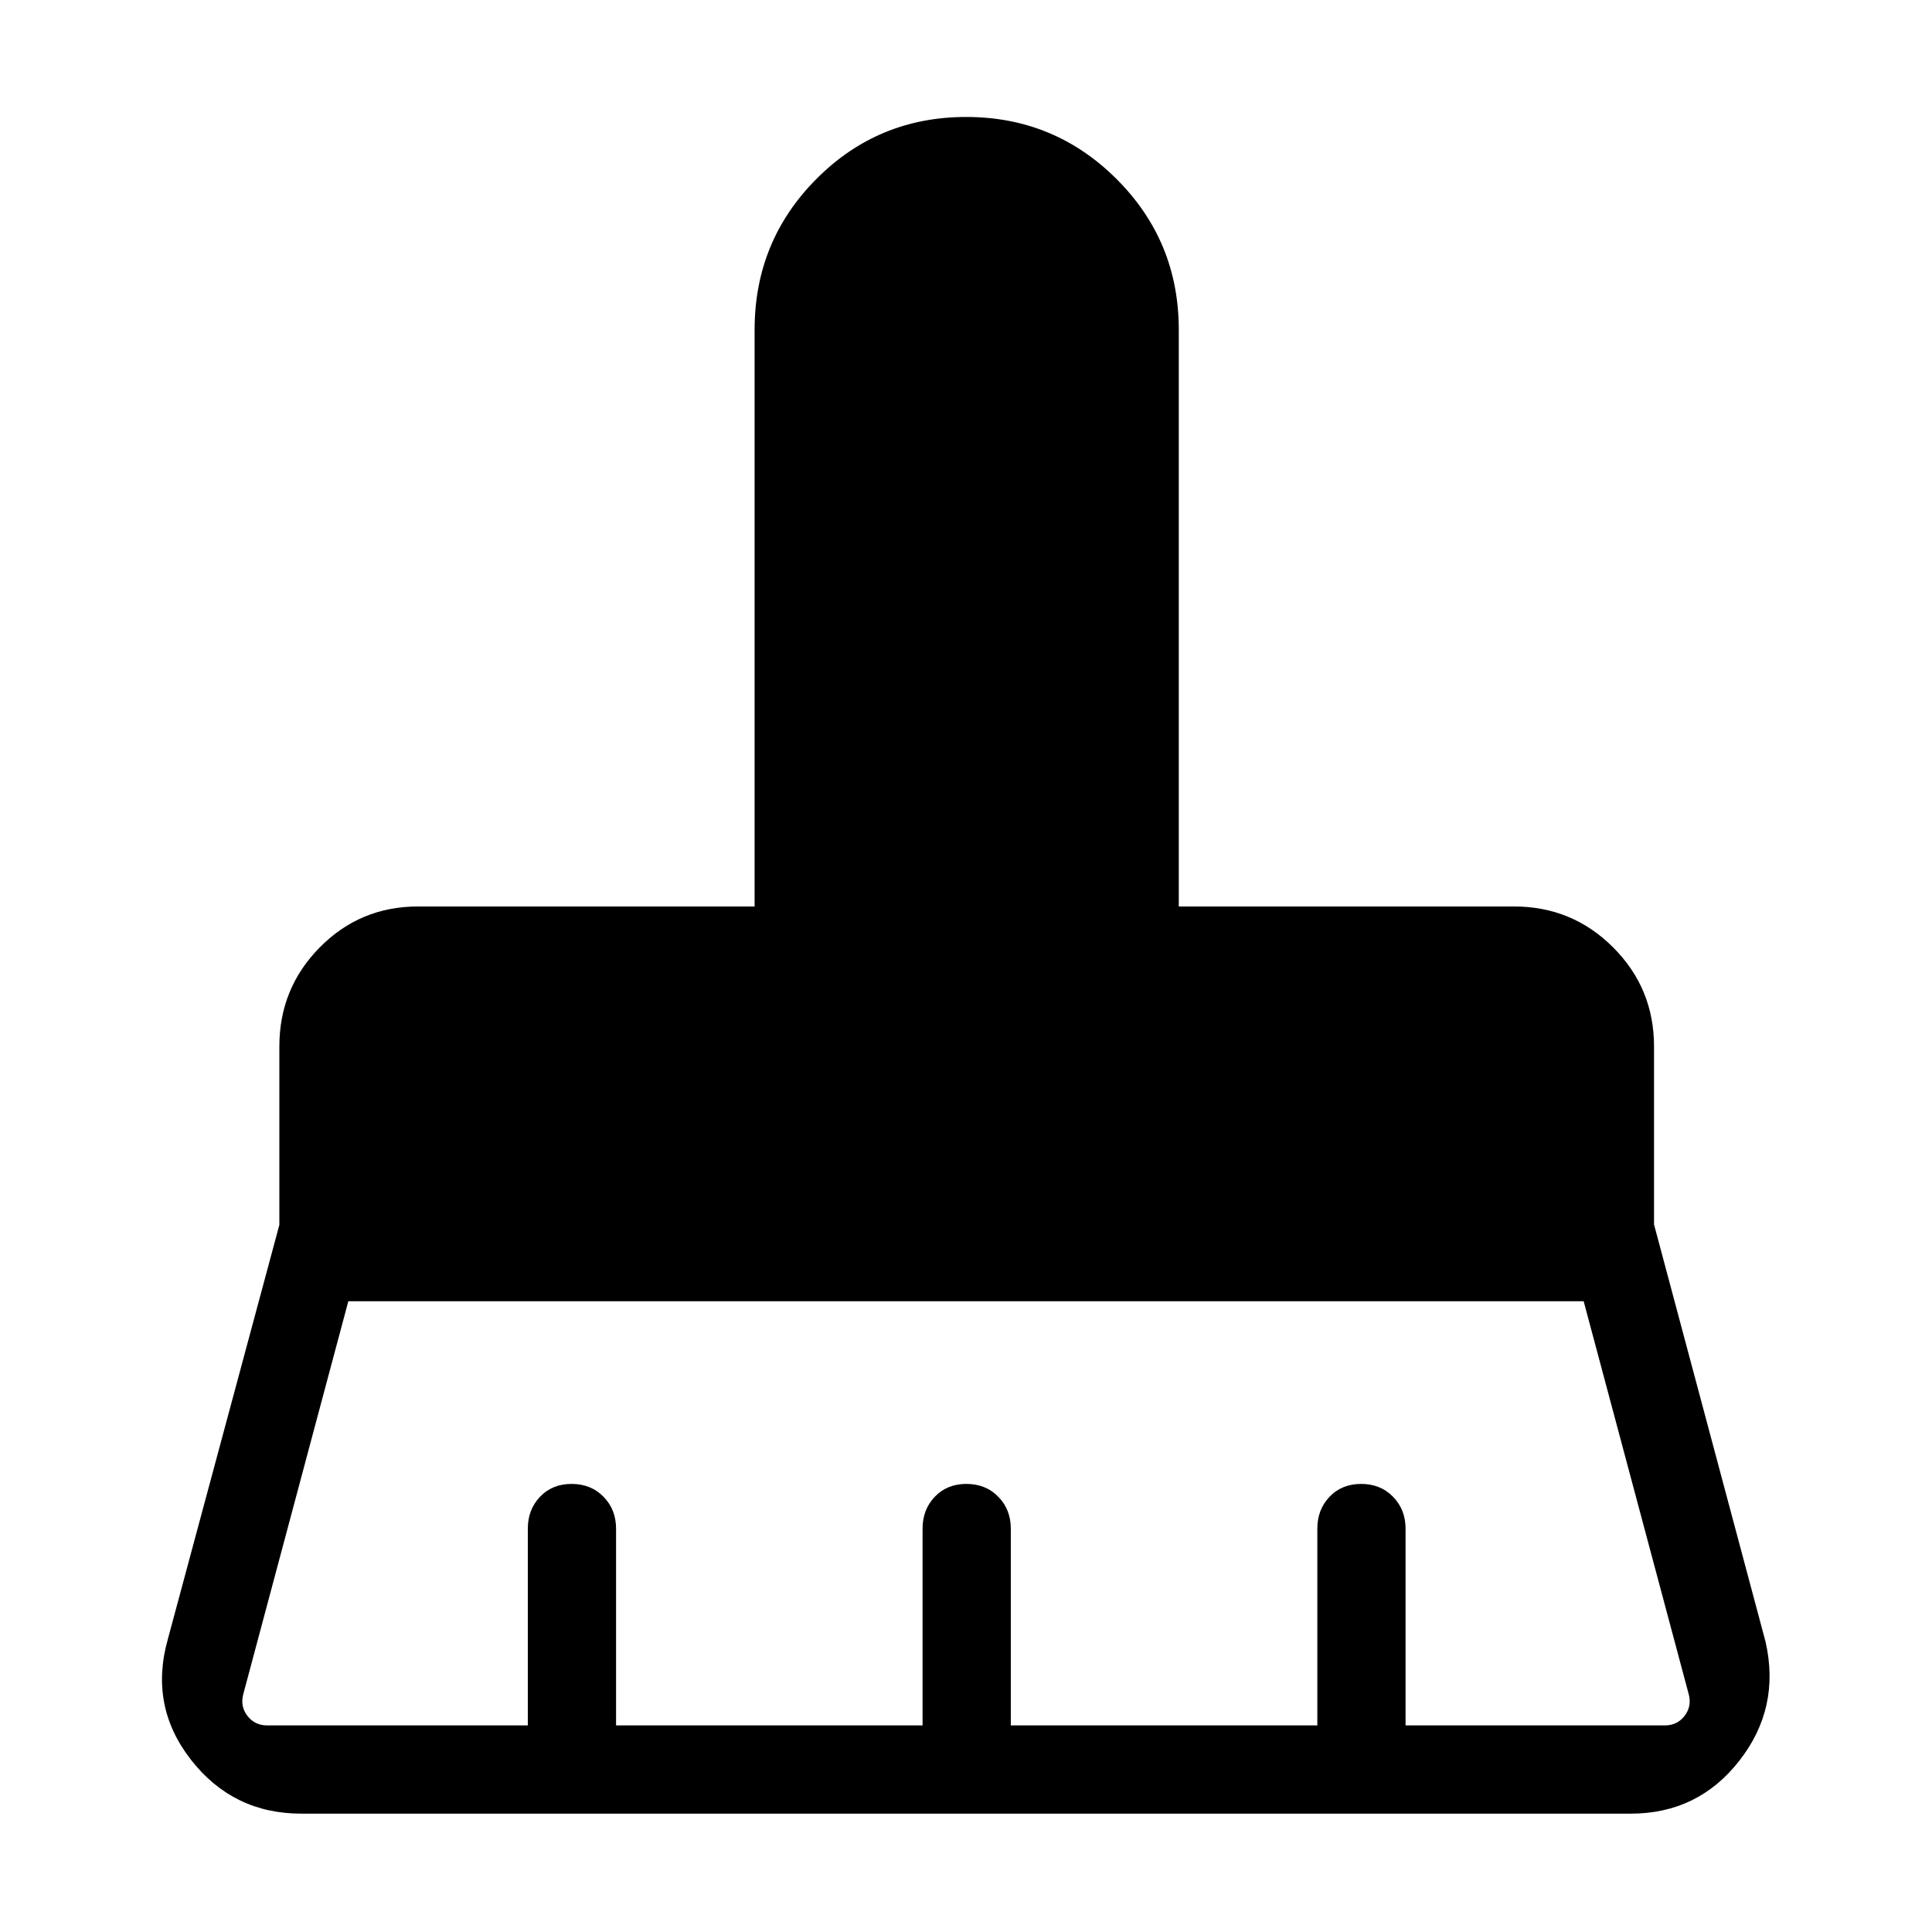 <svg xmlns="http://www.w3.org/2000/svg" height="48" viewBox="0 -960 960 960" width="48"><path d="M132.77-102.65h129.5v-97.74q0-9.52 6.08-15.89 6.08-6.37 15.69-6.37t15.84 6.37q6.24 6.37 6.24 15.89v97.74h152.3v-97.74q0-9.52 6.08-15.89 6.08-6.37 15.7-6.37 9.61 0 15.84 6.37t6.23 15.89v97.74h152.31v-97.74q0-9.52 6.08-15.89 6.08-6.37 15.69-6.37t15.84 6.37q6.23 6.37 6.23 15.89v97.74h128.81q6.15 0 9.81-4.72 3.65-4.71 2.11-10.67l-52.23-195.38H173.08l-52.23 195.38q-1.54 5.96 2.11 10.67 3.66 4.72 9.81 4.72Zm677.54 43.84H149.69q-33.86 0-54.78-26.75Q74-112.31 83.42-145.58l55.39-205.77V-440q0-28.93 20.08-49.25 20.08-20.33 48.8-20.33h167.27v-286.57q0-44.01 30.65-74.87 30.64-30.86 74.48-30.86 43.83 0 74.74 30.86 30.9 30.86 30.9 74.87v286.57h166.58q28.93 0 49.25 20.33 20.32 20.32 20.32 49.25v88.42l55.39 207.27q7.54 32.89-12.99 59.19-20.54 26.31-53.97 26.31Z"/></svg>